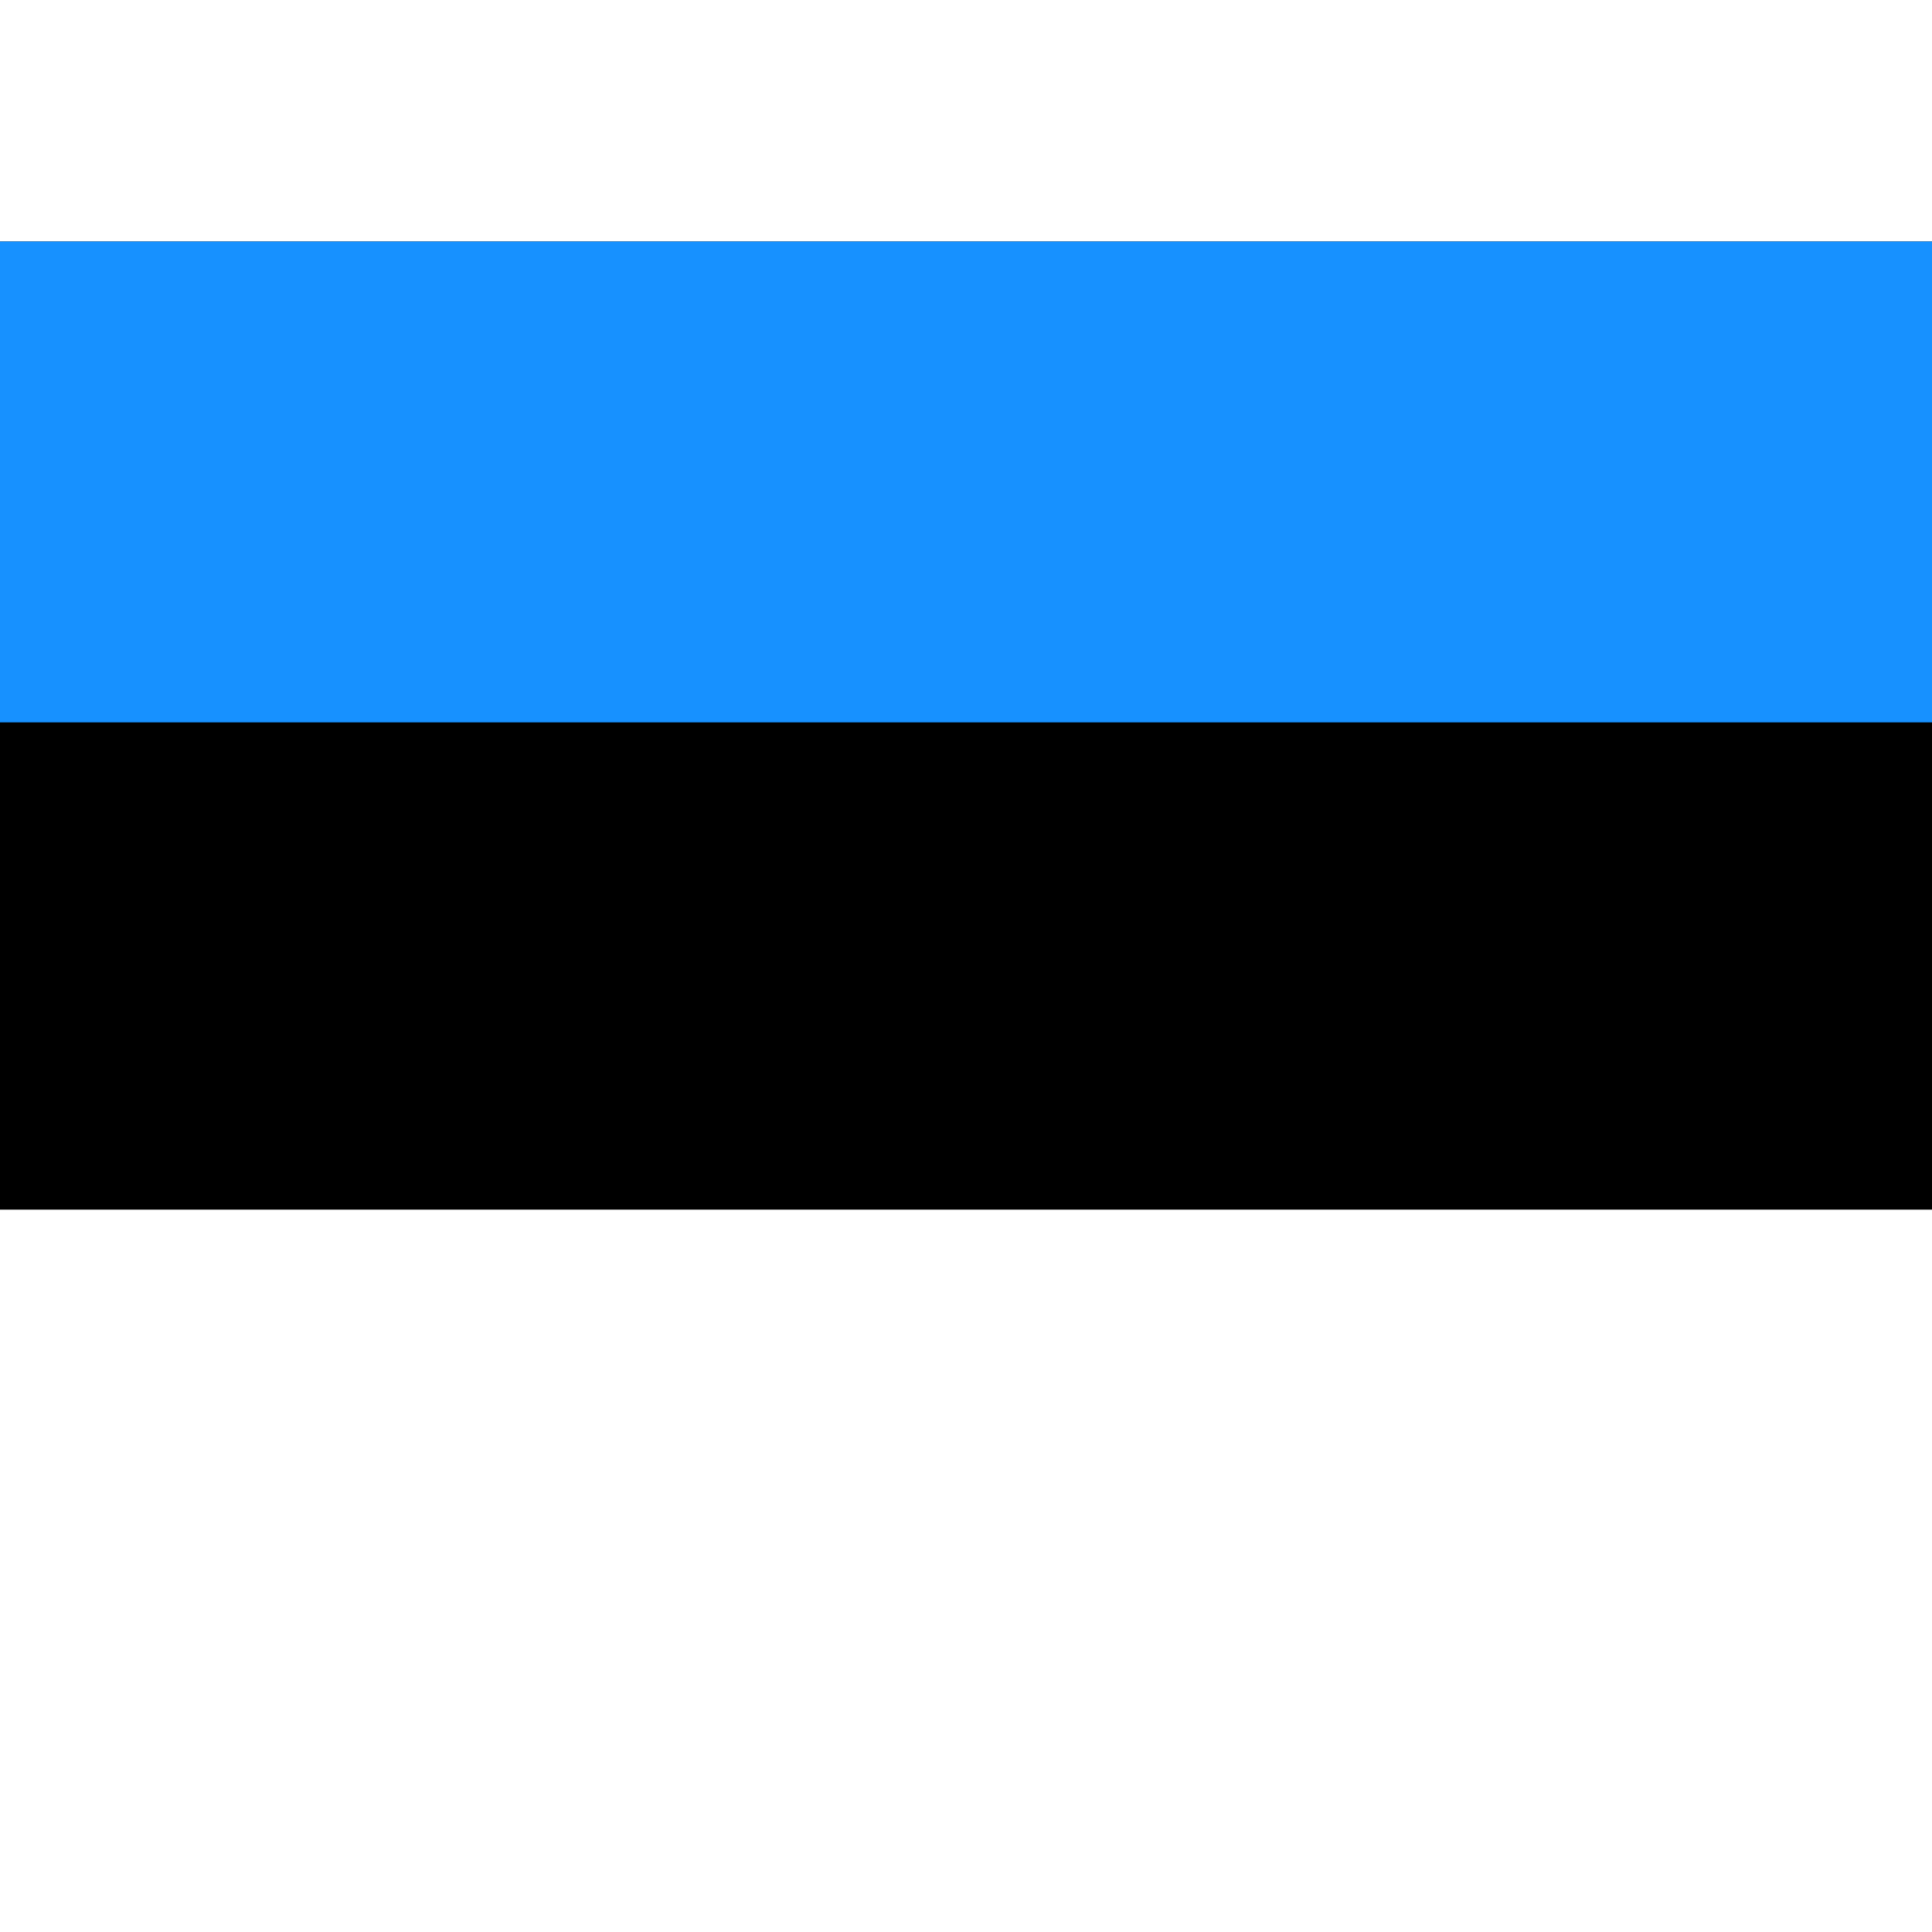 <svg width="75" height="75" viewBox="0 0 75 75" fill="none" xmlns="http://www.w3.org/2000/svg">
<rect width="75" height="75" fill="white"/>
<g clip-path="url(#clip0_1_27673)">
<path d="M75 9.375H0V65.379H75V9.375Z" fill="black"/>
<path d="M75 46.957H0V65.625H75V46.957Z" fill="white"/>
<path fill-rule="evenodd" clip-rule="evenodd" d="M0 9.375H75V28.043H0V9.375Z" fill="#1791FF"/>
</g>
<defs>
<clipPath id="clip0_1_27673">
<rect width="75" height="56.25" fill="white" transform="translate(0 9.375)"/>
</clipPath>
</defs>
</svg>
